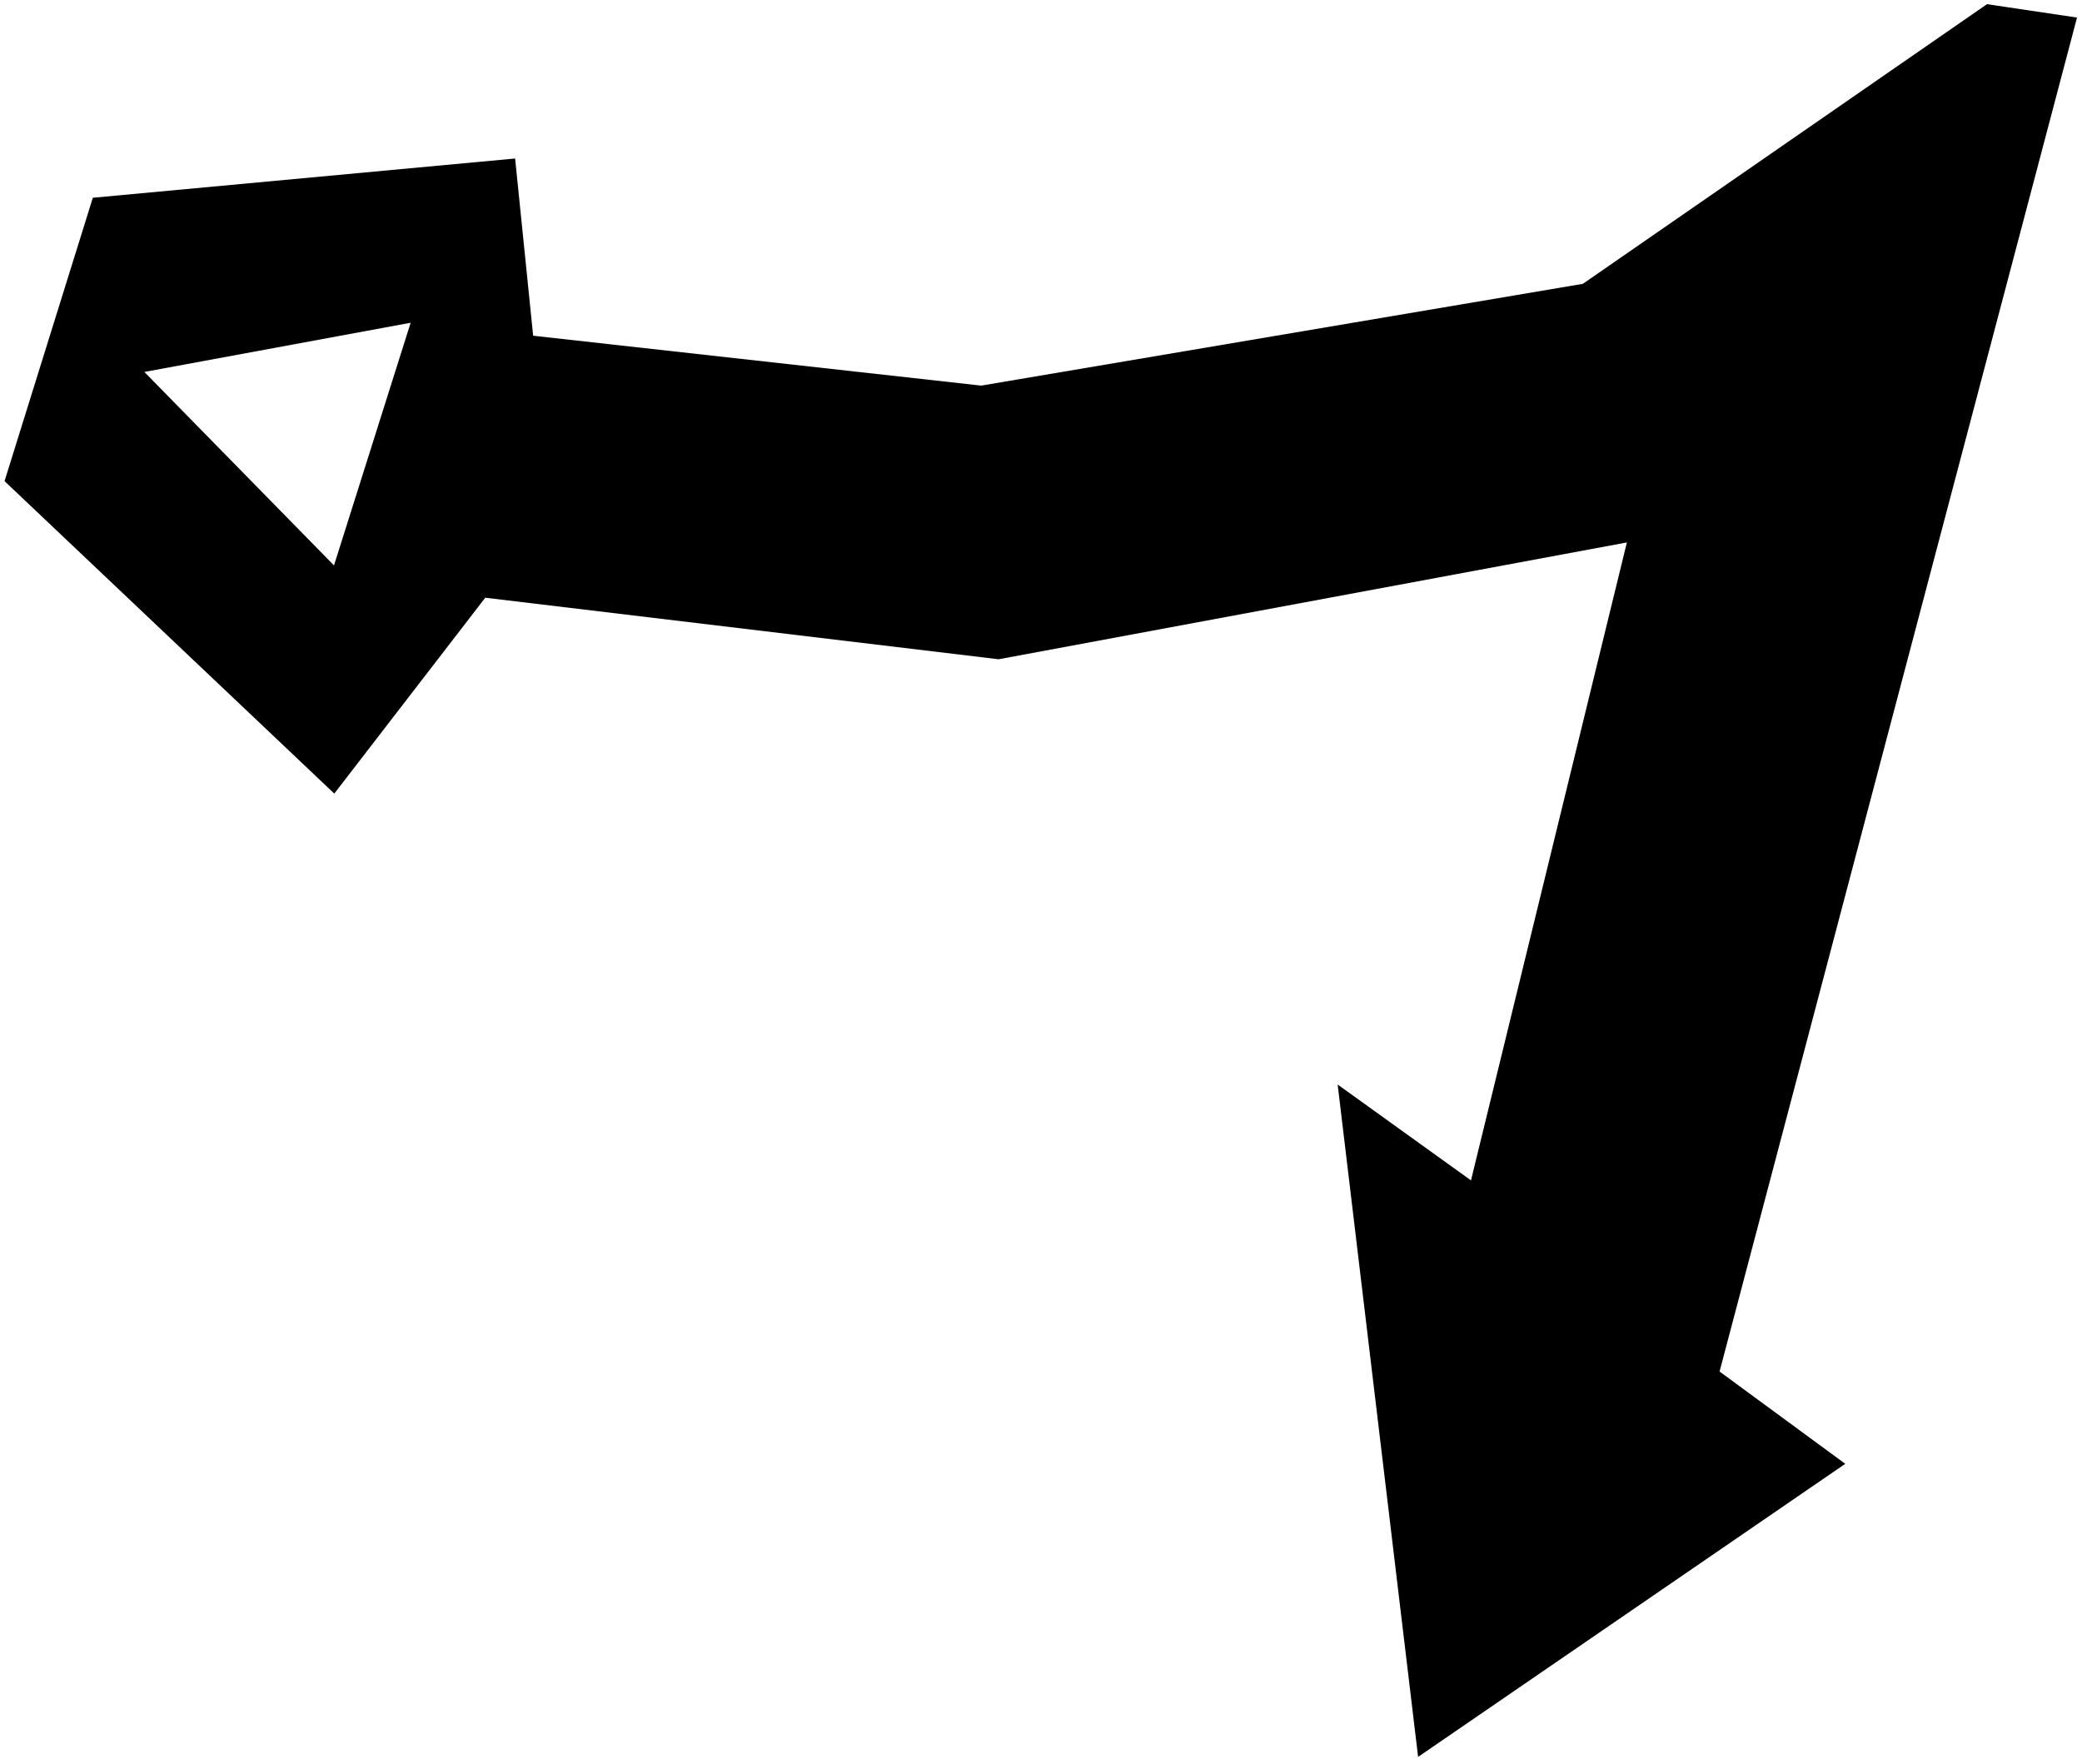 <?xml version="1.0" encoding="UTF-8" standalone="no"?>
<svg id="Pisces"
	xmlns="http://www.w3.org/2000/svg"
	version="1.0"
	width="196.222pt"
	height="166.23pt"
	viewBox="0 0 196.222 166.23"
>
	<path d="M 187.268,0.393 149.178,26.748 92.478,36.34 50.248,31.638 48.548,14.937 8.748,18.637 0.428,45.341 31.506,74.788 45.734,56.329 94.117,62.129 153.329,51.119 l -14.694,60.12 -12.565,-9.032 7.582,63.363 40.257,-27.62 -11.846,-8.697 L 195.753,1.655 Z M 38.702,30.416 31.478,53.285 13.605,35.052 Z" />
</svg>
